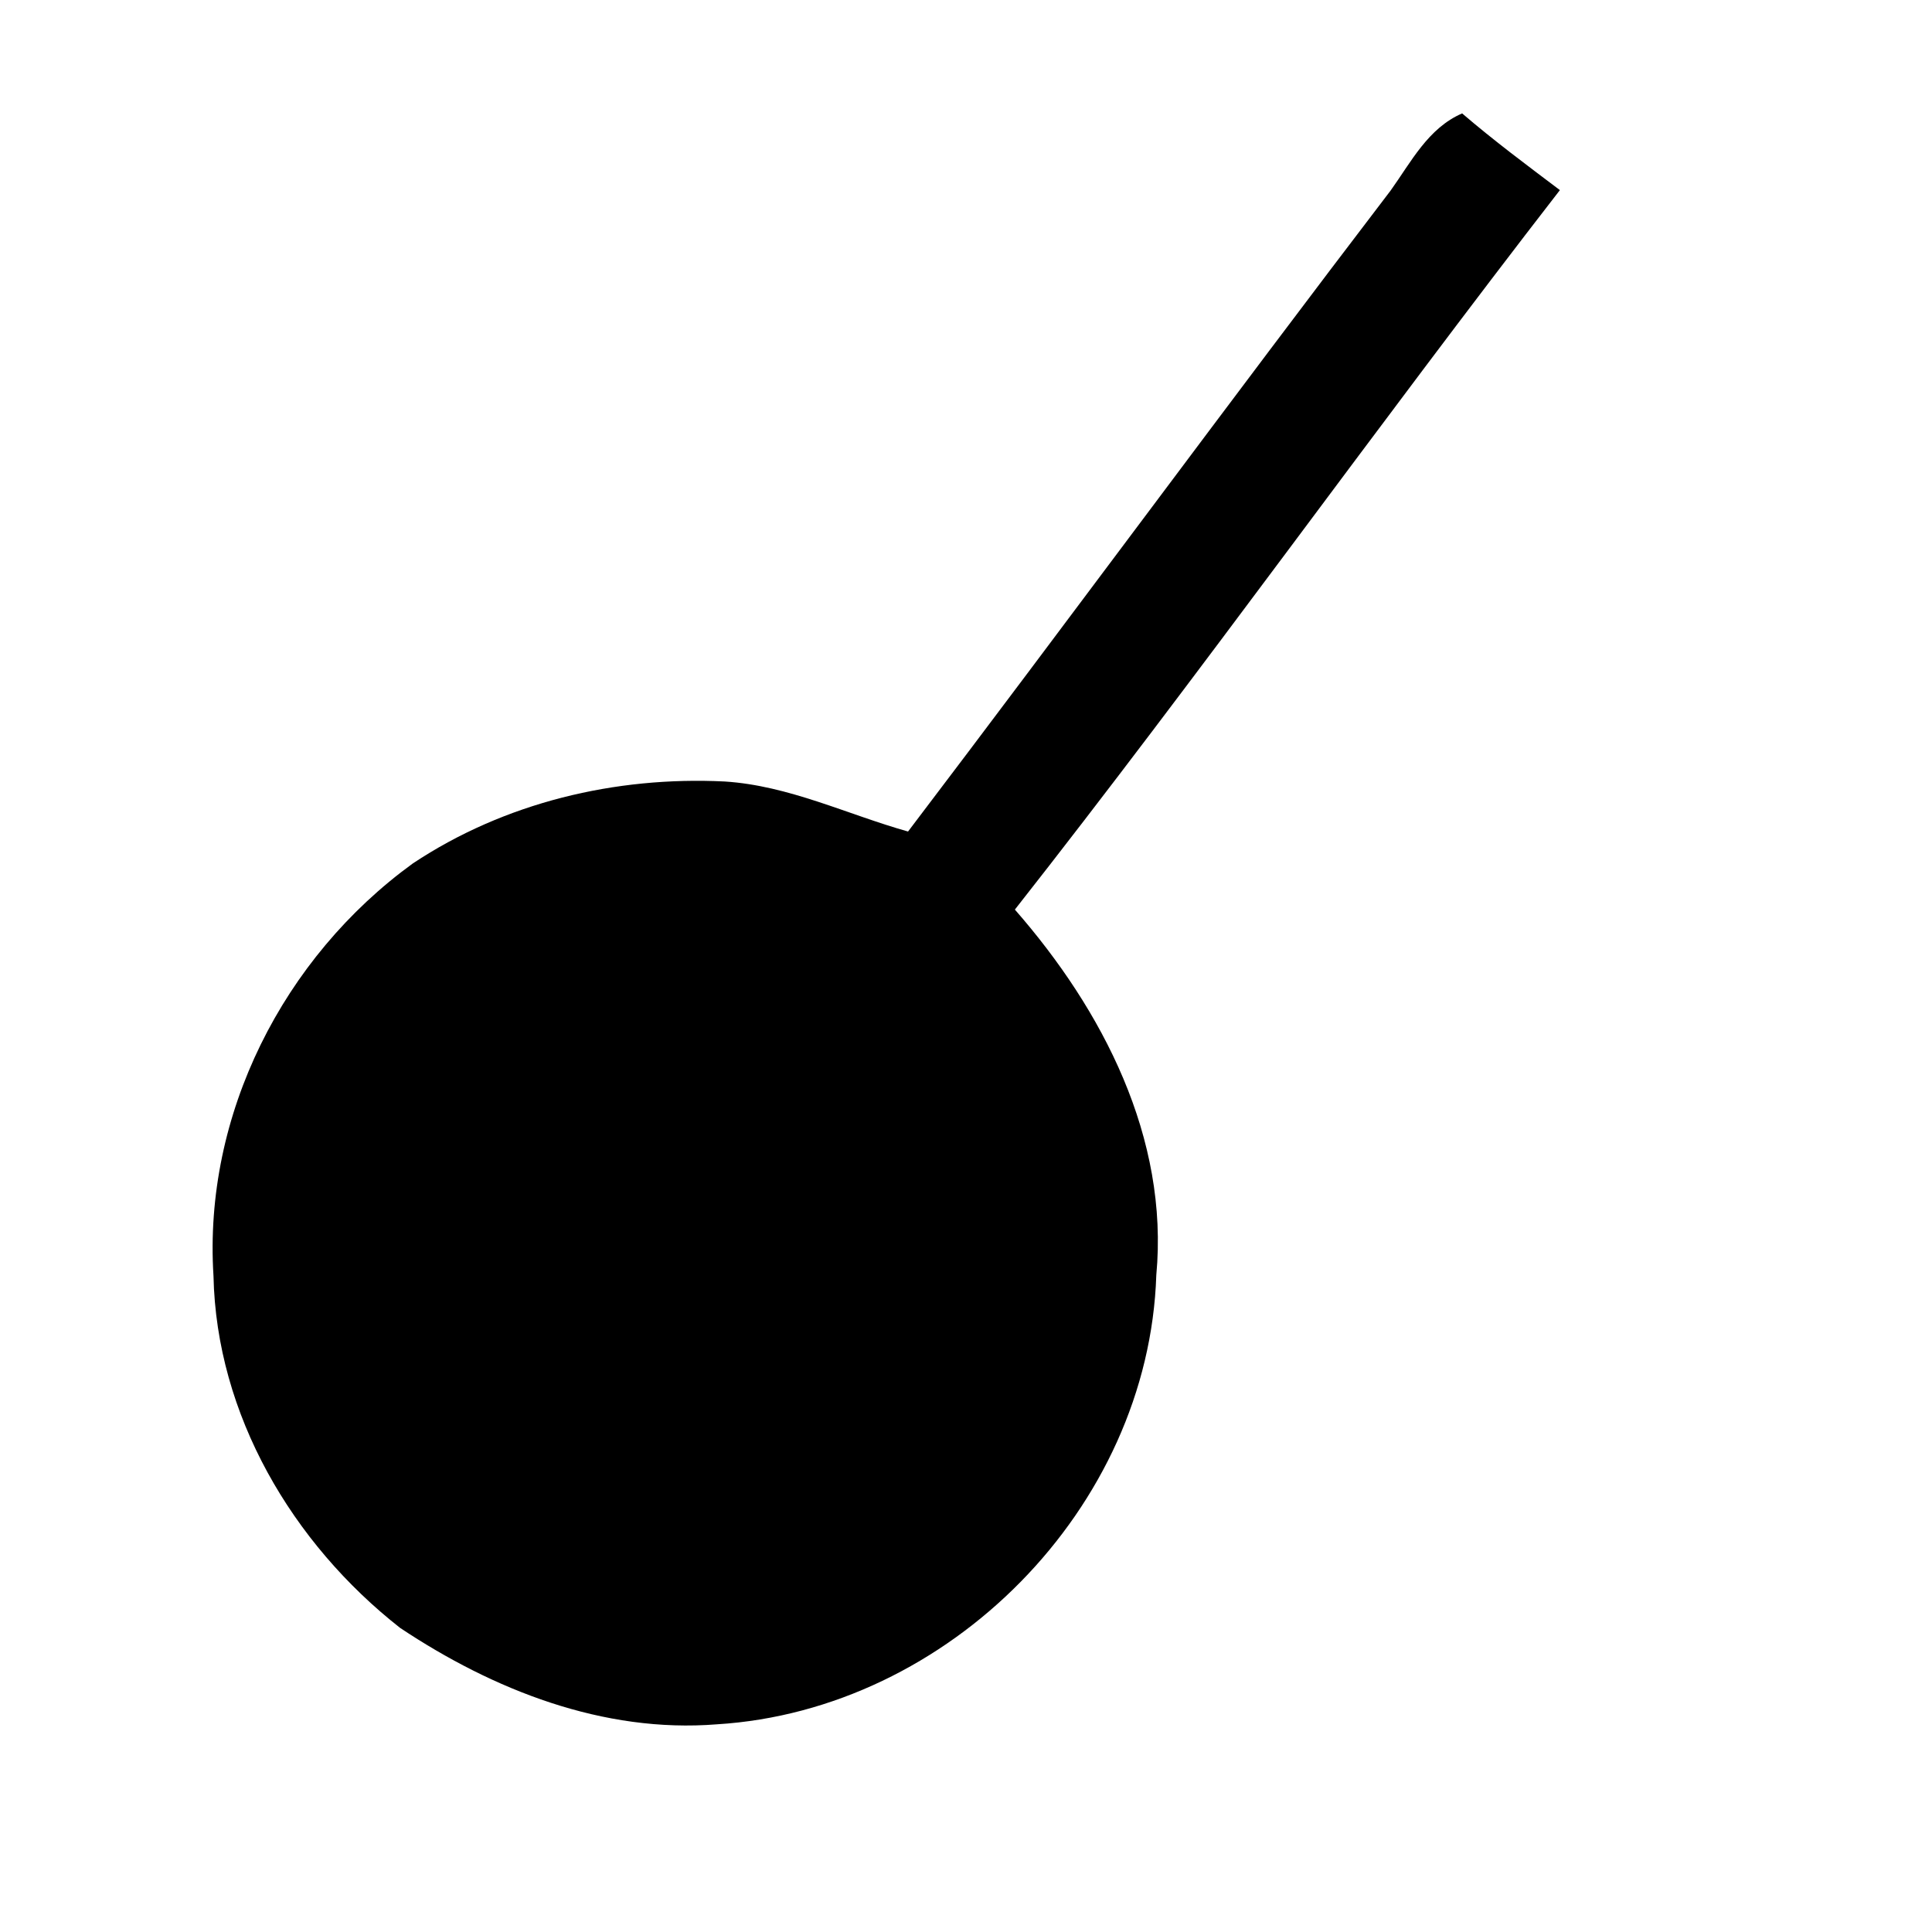 <?xml version="1.0" encoding="UTF-8" ?>
<!DOCTYPE svg PUBLIC "-//W3C//DTD SVG 1.1//EN" "http://www.w3.org/Graphics/SVG/1.1/DTD/svg11.dtd">
<svg width="100pt" height="100pt" viewBox="0 0 100 100" version="1.1" xmlns="http://www.w3.org/2000/svg">
<g id="#ffffffff">
</g>
<g id="#000000ff">
<path fill="#000000" opacity="1.00" d=" M 71.98 9.86 C 73.04 8.38 73.92 6.63 75.68 5.87 C 77.31 7.27 79.03 8.55 80.74 9.84 C 71.20 22.15 62.15 34.84 52.53 47.08 C 57.08 52.28 60.51 58.90 59.85 66.00 C 59.46 78.06 49.11 88.51 37.11 89.25 C 31.22 89.72 25.53 87.47 20.71 84.26 C 15.13 79.88 11.20 73.23 11.05 66.04 C 10.52 57.70 14.66 49.56 21.37 44.69 C 26.11 41.54 31.85 40.17 37.51 40.45 C 40.83 40.66 43.84 42.15 47.00 43.04 C 55.37 32.02 63.58 20.86 71.98 9.86 Z" />
</g>
</svg>
